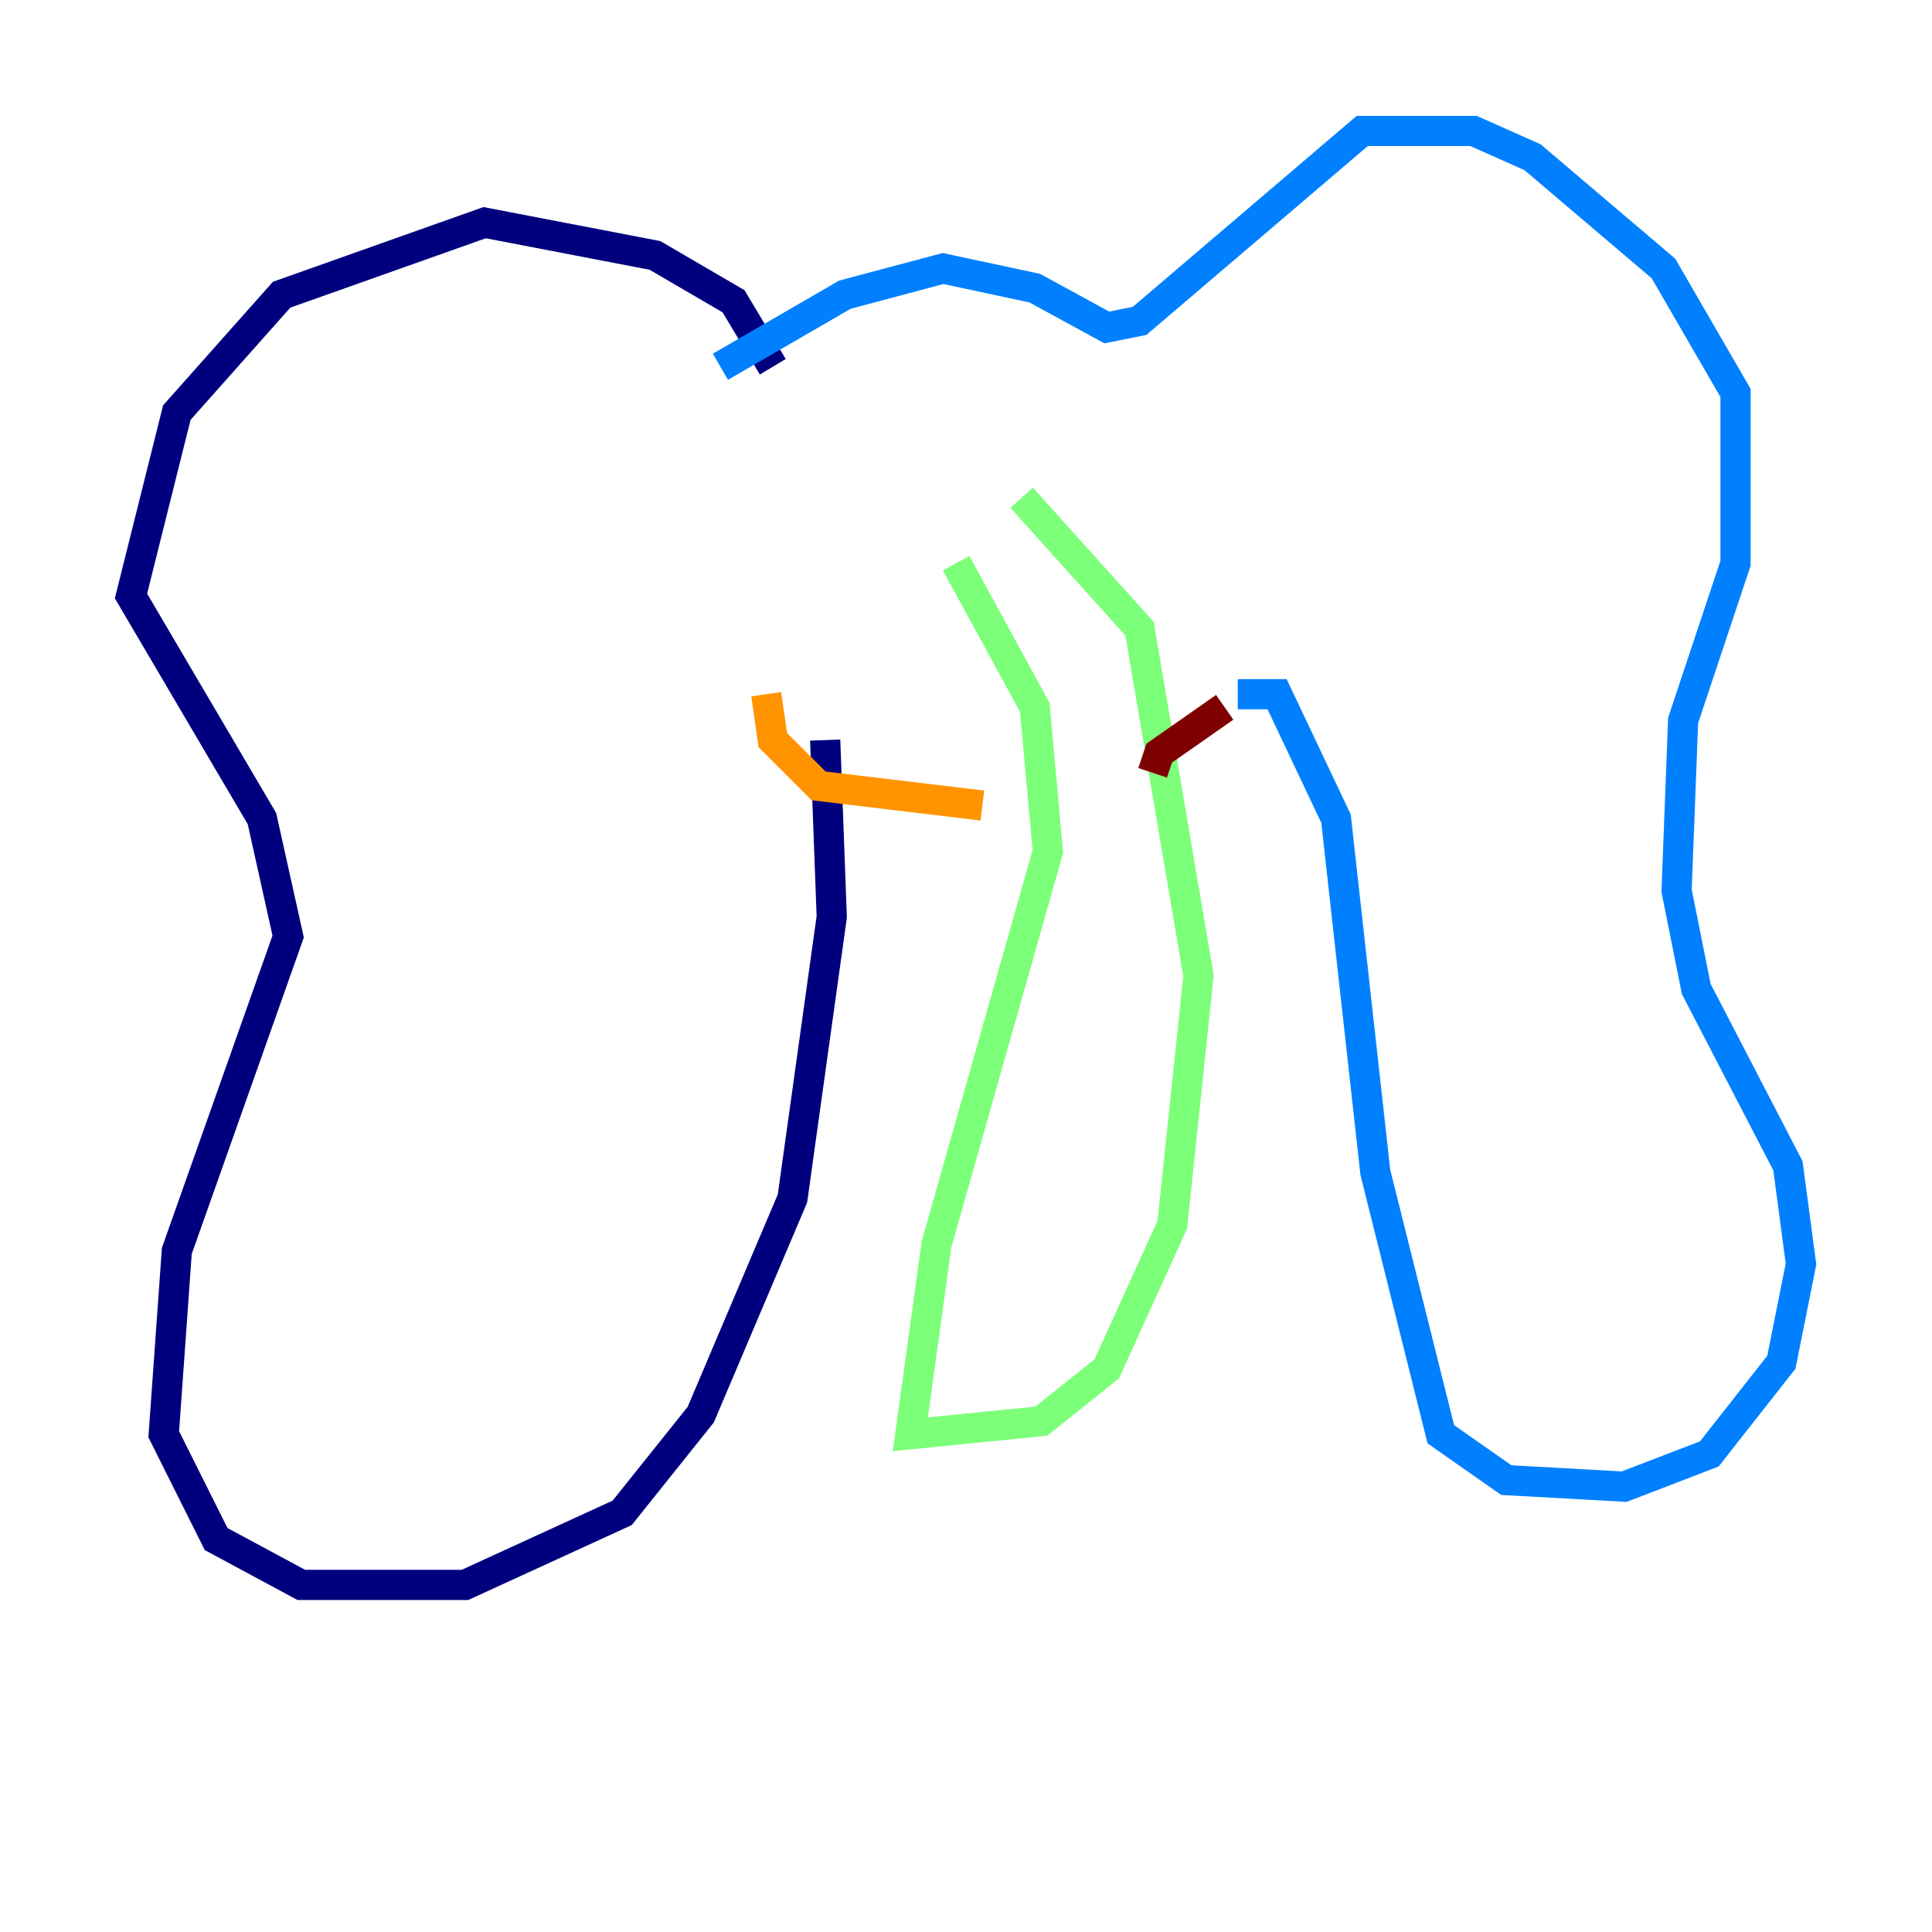 <?xml version="1.0" encoding="utf-8" ?>
<svg baseProfile="tiny" height="128" version="1.2" viewBox="0,0,128,128" width="128" xmlns="http://www.w3.org/2000/svg" xmlns:ev="http://www.w3.org/2001/xml-events" xmlns:xlink="http://www.w3.org/1999/xlink"><defs /><polyline fill="none" points="51.2,24.298 48.597,19.959 43.39,16.922 32.108,14.752 18.658,19.525 11.715,27.336 8.678,39.485 17.356,54.237 19.091,62.047 11.715,82.875 10.848,95.024 14.319,101.966 19.959,105.003 30.807,105.003 41.22,100.231 46.427,93.722 52.502,79.403 55.105,60.746 54.671,49.031" stroke="#00007f" stroke-width="2" /><polyline fill="none" points="47.729,24.298 55.973,19.525 62.481,17.79 68.556,19.091 73.329,21.695 75.498,21.261 90.251,8.678 97.627,8.678 101.532,10.414 110.21,17.79 114.983,26.034 114.983,37.315 111.512,47.729 111.078,59.01 112.38,65.519 118.454,77.234 119.322,83.742 118.02,90.251 113.248,96.325 107.607,98.495 99.797,98.061 95.458,95.024 91.119,77.668 88.515,54.237 84.61,45.993 82.007,45.993" stroke="#0080ff" stroke-width="2" /><polyline fill="none" points="63.349,37.315 68.556,46.861 69.424,56.407 62.047,82.441 60.312,95.024 68.99,94.156 73.329,90.685 77.668,81.139 79.403,64.651 75.498,41.654 67.688,32.976" stroke="#7cff79" stroke-width="2" /><polyline fill="none" points="50.766,45.993 51.2,49.031 54.237,52.068 65.085,53.37" stroke="#ff9400" stroke-width="2" /><polyline fill="none" points="76.366,51.2 76.8,49.898 81.139,46.861" stroke="#7f0000" stroke-width="2" /></svg>